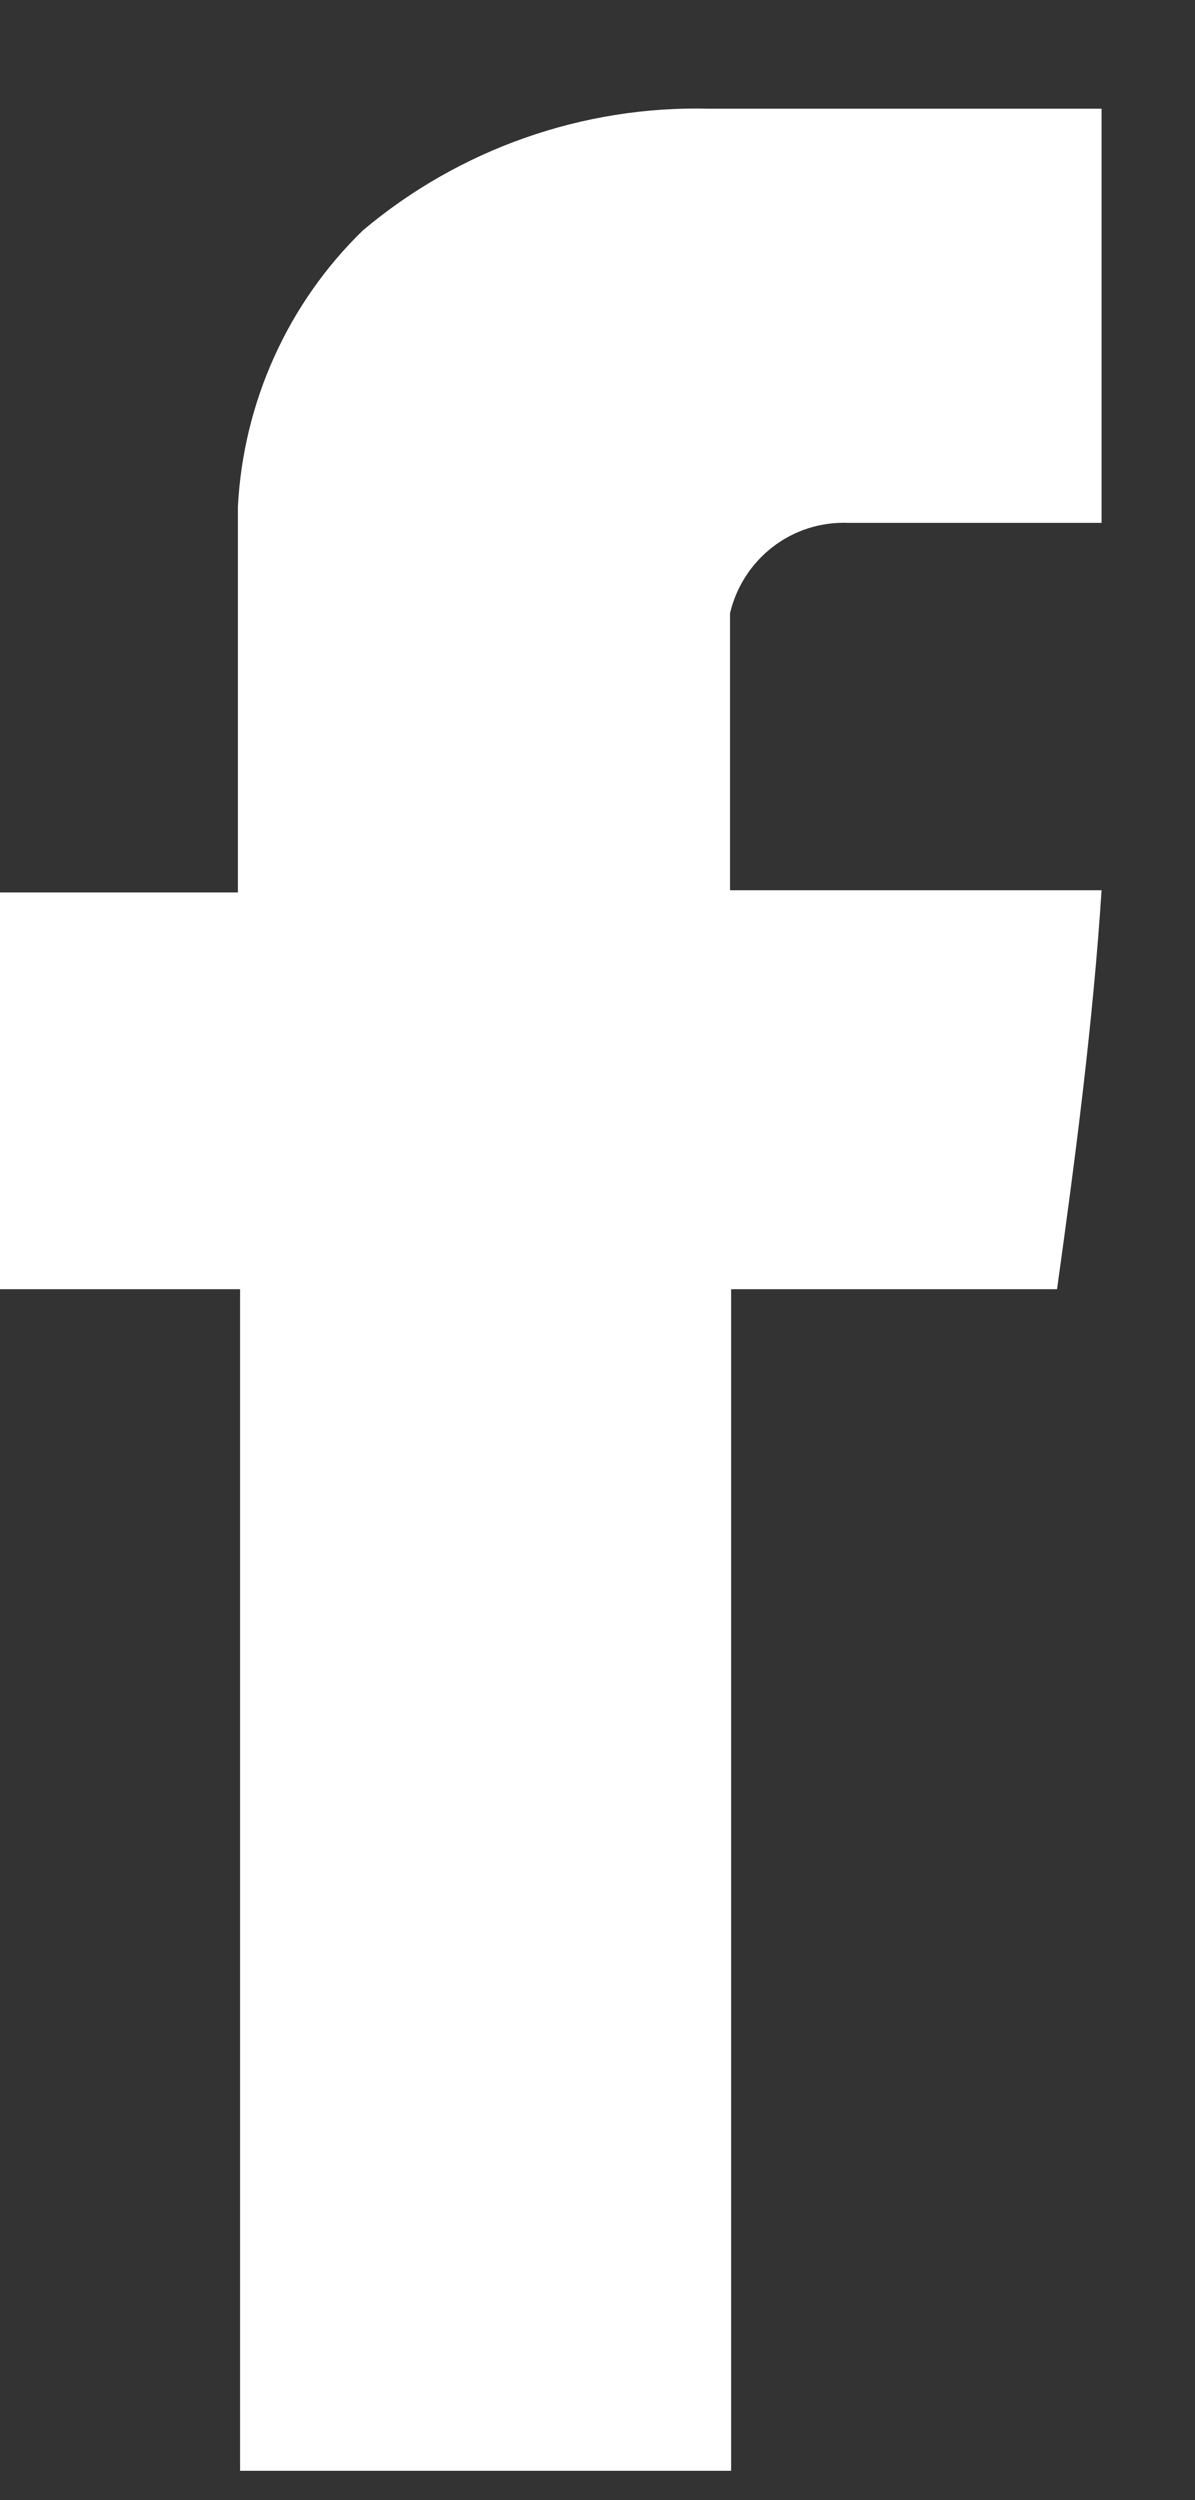 <svg xmlns="http://www.w3.org/2000/svg" viewBox="0 0 11 23" width="11" height="23">
	<rect x="0" y="0" width="11" height="23" fill="#333333" stroke="none"/>
	<style>
		tspan { white-space:pre }
		.shp0 { fill: #ffffff } 
	</style>
	<path id="Layer" class="shp0" d="M3.34,2.12c0.89,-0.75 2.03,-1.15 3.19,-1.12h3.61v3.81h-2.33c-0.52,-0.02 -0.97,0.33 -1.09,0.83v2.55h3.42c-0.08,1.23 -0.24,2.45 -0.41,3.67h-3v10.87h-4.52v-10.87h-2.21v-3.65h2.19v-3.55c0.05,-0.96 0.46,-1.87 1.15,-2.54z" />
</svg>